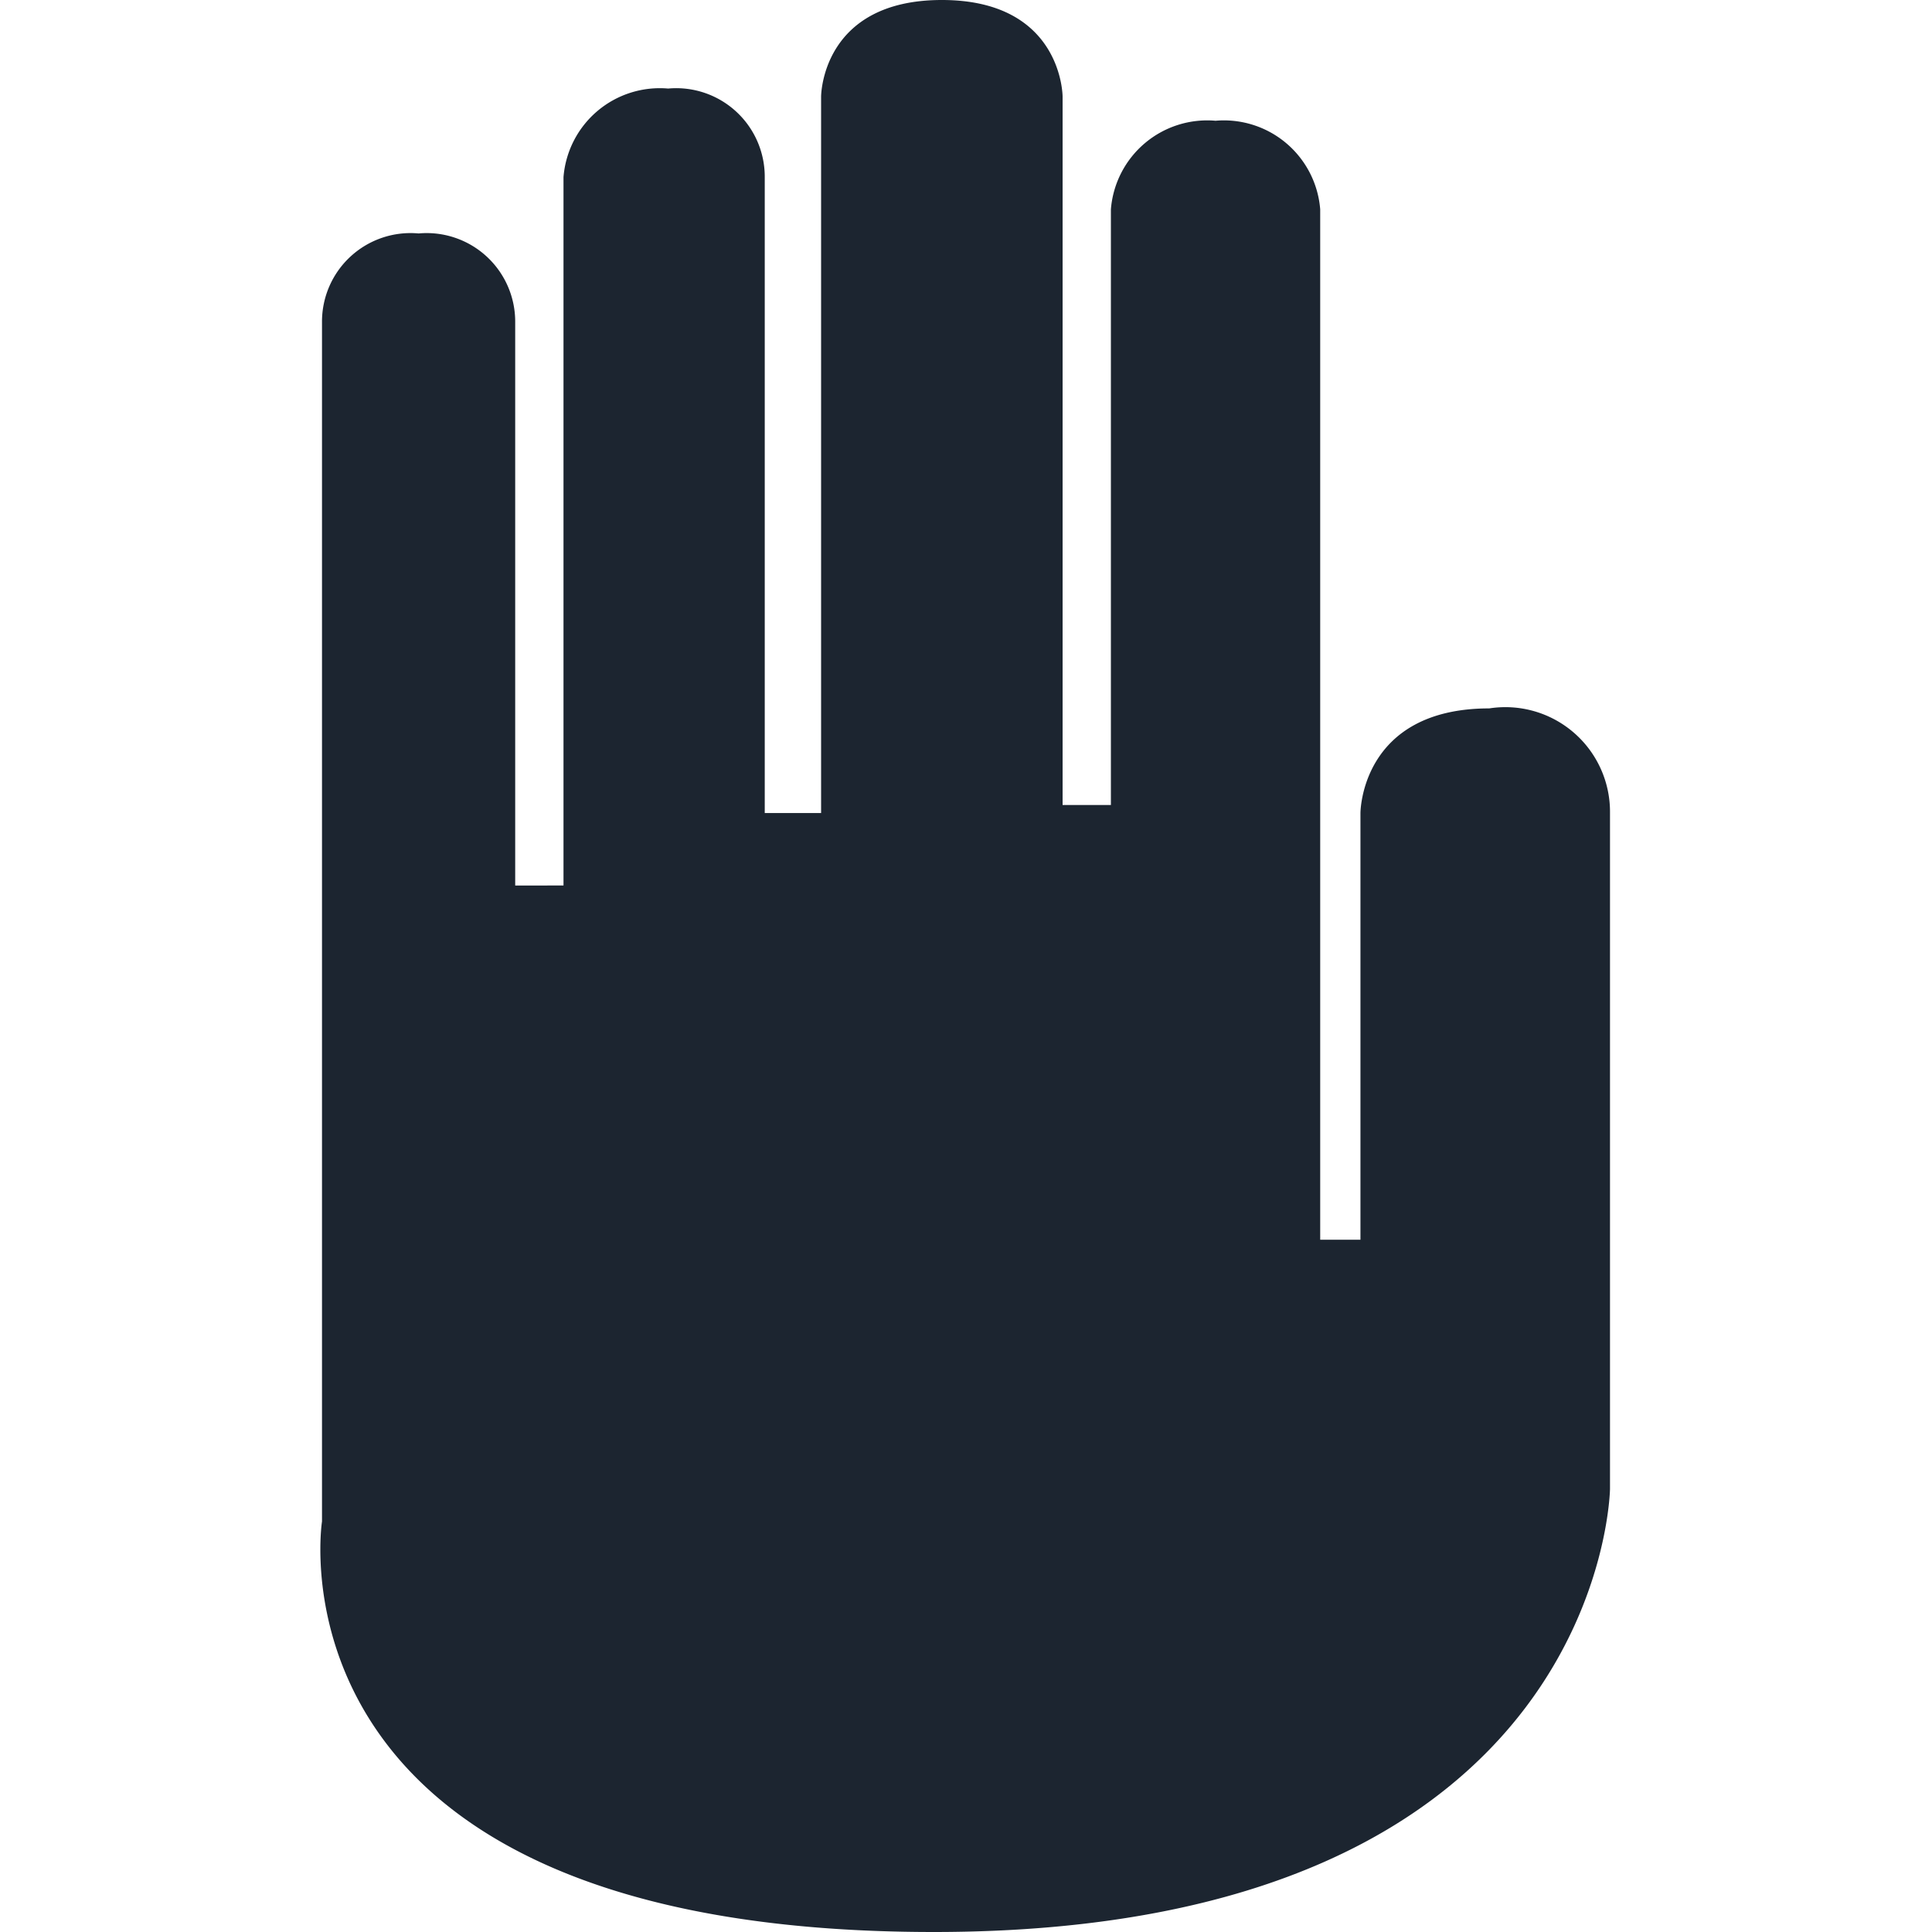 <svg id="Layer_1" data-name="Layer 1" xmlns="http://www.w3.org/2000/svg" width="24" height="24" viewBox="0 0 24 24">
  <defs>
    <style>
      .cls-1 {
        fill: none;
      }

      .cls-2 {
        fill: #1c2530;
        fill-rule: evenodd;
      }
    </style>
  </defs>
  <title>serve</title>
  <g id="My-Stuff-Navigation-Check-In-v1.0">
    <g id="Serving-Checkin-Expanding-Block-01">
      <g id="Dark-Items-_22v_" data-name="Dark-Items-[22v]">
        <g id="Group-7">
          <g id="Overrides_Elements_Icons_People_Child" data-name="Overrides/Elements/Icons/People/Child">
            <rect id="Rectangle-4" class="cls-1" width="24" height="24"/>
            <g id="Shape">
              <path id="path-1" class="cls-2" d="M16.9,15.4V10.1s0-1.3,1.6-1.3A1.3,1.3,0,0,1,20,10.1v8.4c0-.1,0,5.5-8.4,5.5S4,18.9,4,18.9V4A1.1,1.1,0,0,1,5.2,2.9,1.1,1.1,0,0,1,6.4,4v7H7V2.2A1.2,1.2,0,0,1,8.3,1.1,1.1,1.1,0,0,1,9.5,2.2v7.9h.7V1.2S10.2,0,11.7,0s1.5,1.2,1.5,1.2V10h.6V2.6a1.2,1.2,0,0,1,1.3-1.1,1.2,1.2,0,0,1,1.3,1.1V15.4"/>
            </g>
          </g>
        </g>
      </g>
    </g>
  </g>
</svg>
